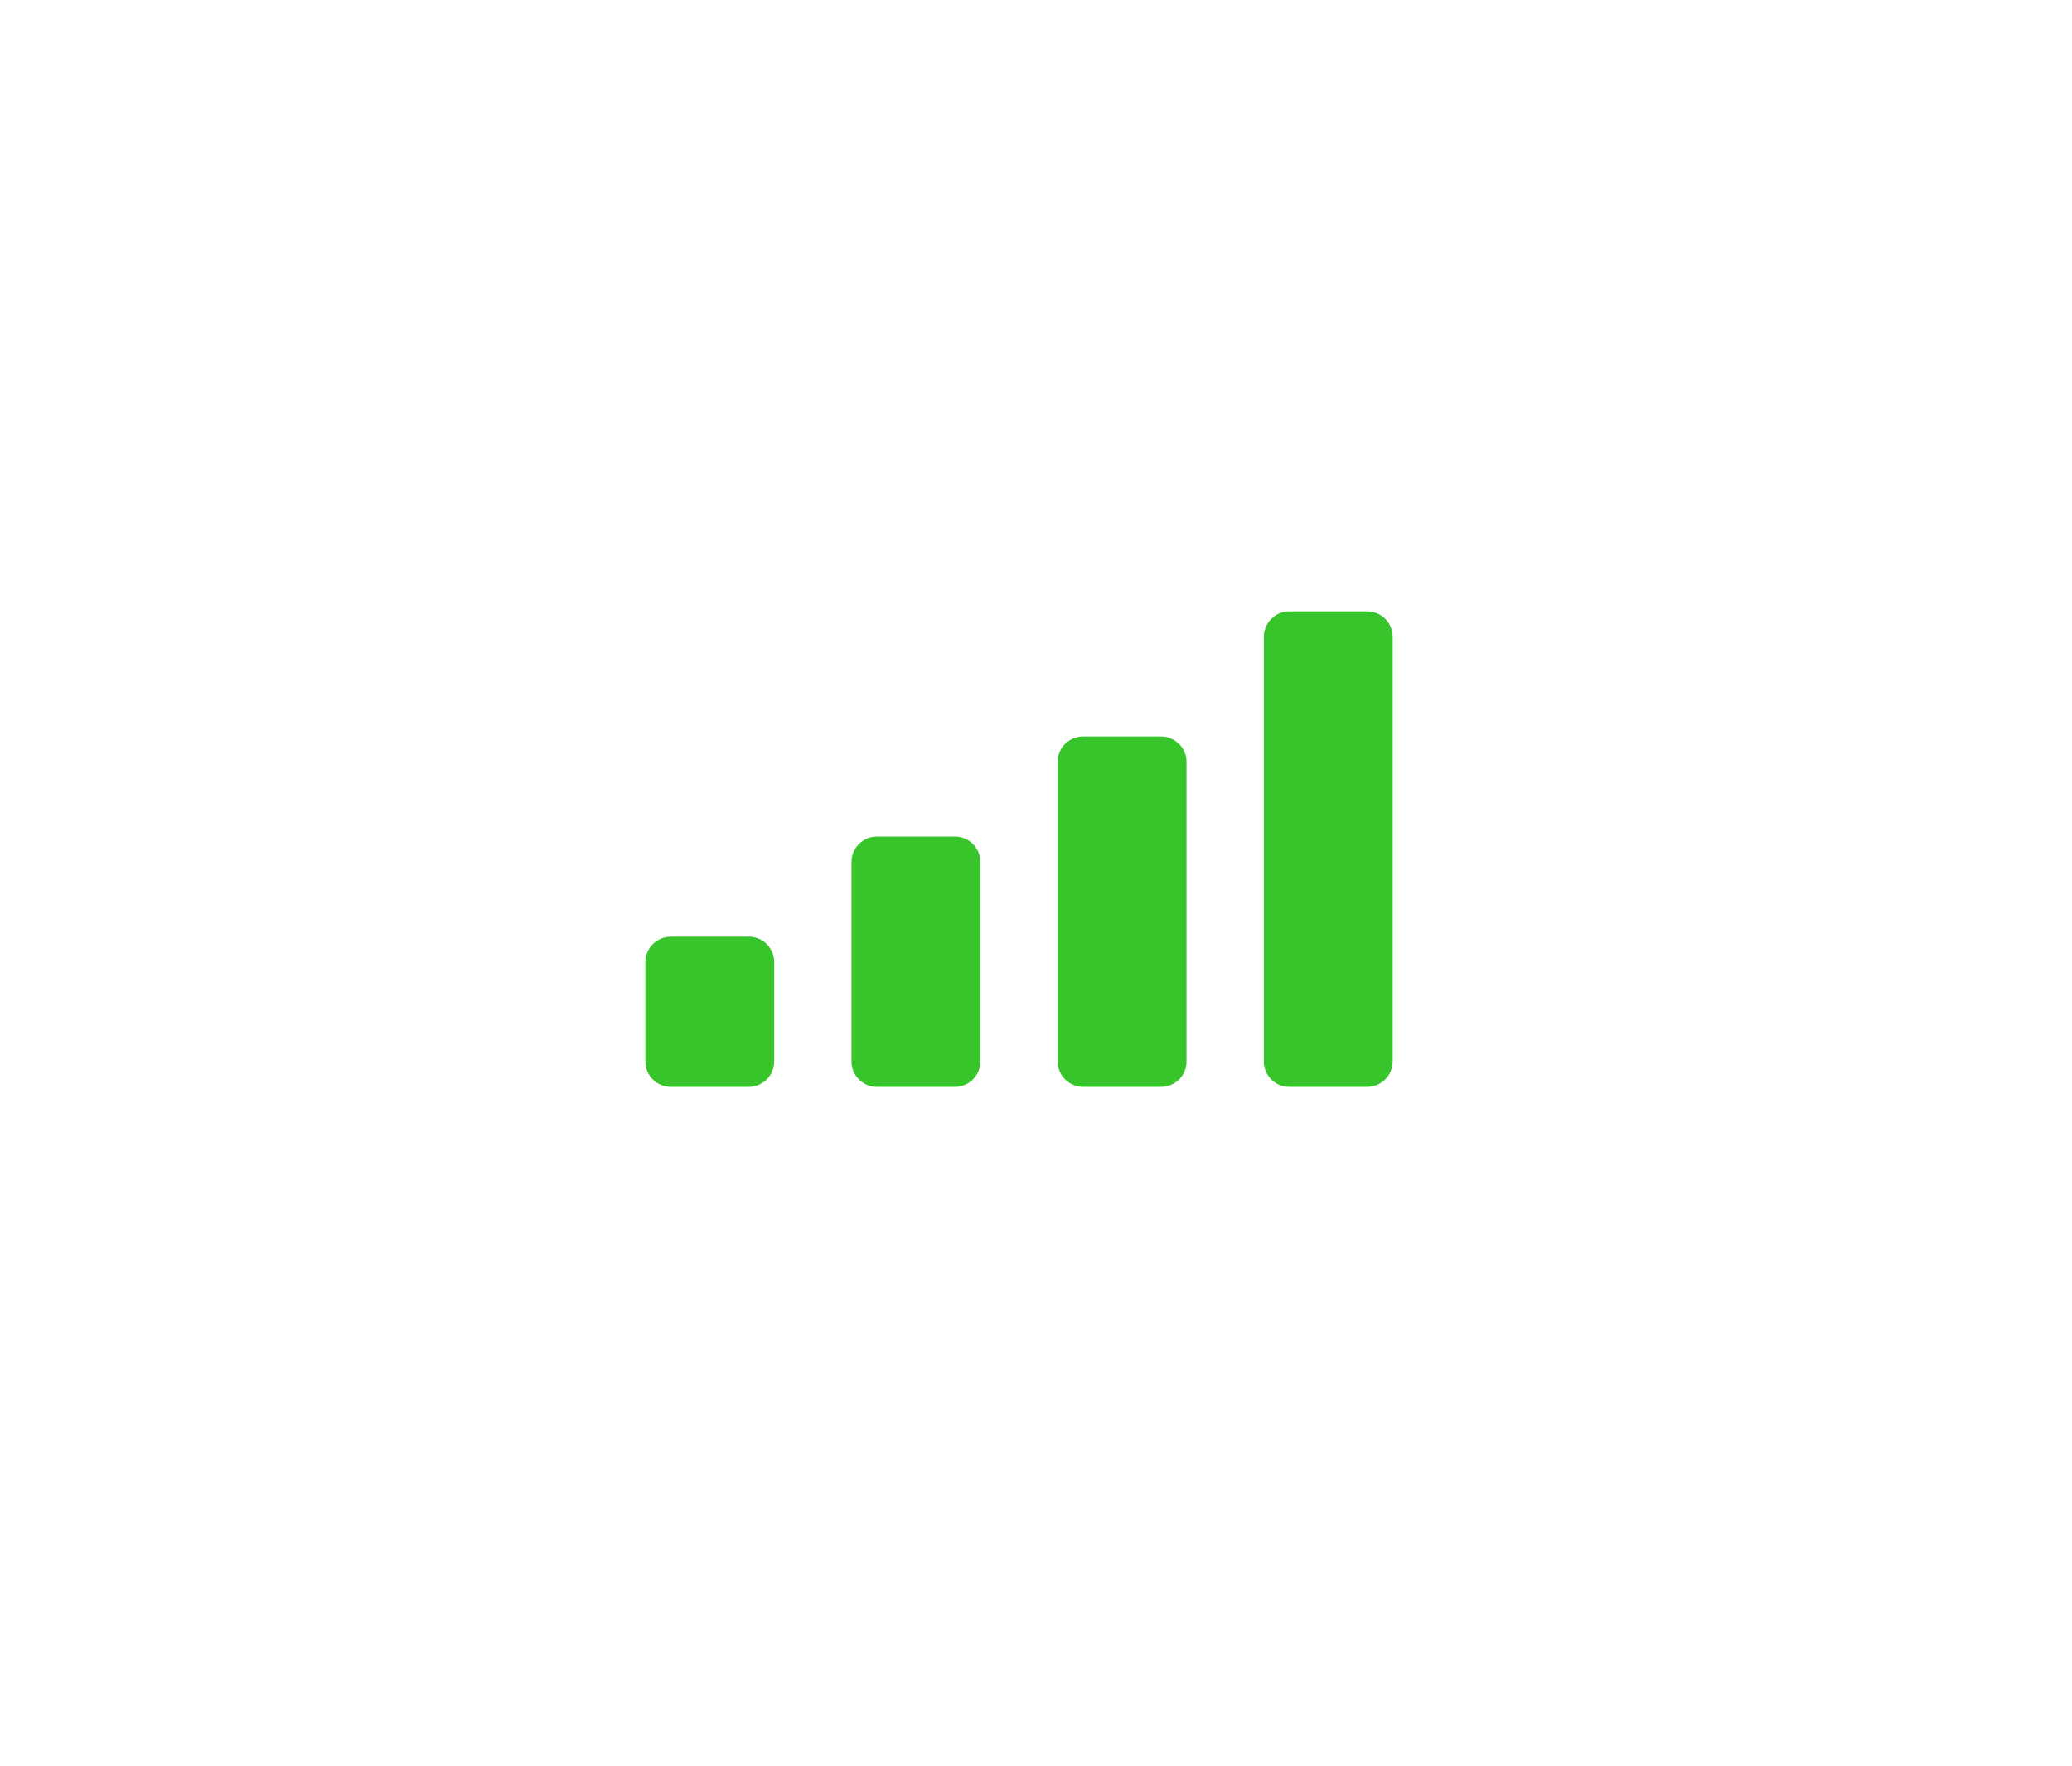 <?xml version="1.0" encoding="UTF-8"?>
<svg width="61px" height="52px" viewBox="0 0 61 52" version="1.1" xmlns="http://www.w3.org/2000/svg" xmlns:xlink="http://www.w3.org/1999/xlink">
    <!-- Generator: Sketch 53.2 (72643) - https://sketchapp.com -->
    <title>profile-rating4</title>
    <desc>Created with Sketch.</desc>
    <defs>
        <filter x="-8.4%" y="-10.0%" width="116.7%" height="120.0%" filterUnits="objectBoundingBox" id="filter-1">
            <feOffset dx="0" dy="4" in="SourceAlpha" result="shadowOffsetOuter1"></feOffset>
            <feGaussianBlur stdDeviation="10" in="shadowOffsetOuter1" result="shadowBlurOuter1"></feGaussianBlur>
            <feComposite in="shadowBlurOuter1" in2="SourceAlpha" operator="out" result="shadowBlurOuter1"></feComposite>
            <feColorMatrix values="0 0 0 0 0.228   0 0 0 0 0.281   0 0 0 0 0.343  0 0 0 0.096 0" type="matrix" in="shadowBlurOuter1" result="shadowMatrixOuter1"></feColorMatrix>
            <feMerge>
                <feMergeNode in="shadowMatrixOuter1"></feMergeNode>
                <feMergeNode in="SourceGraphic"></feMergeNode>
            </feMerge>
        </filter>
    </defs>
    <g id="Page-1" stroke="none" stroke-width="1" fill="none" fill-rule="evenodd">
        <g id="Dashboard-/-main-1.1" transform="translate(-340, -746)" fill="#38C42B">
            <g id="All-listing" transform="translate(25, 698)">
                <g id="Group-2" filter="url(#filter-1)" transform="translate(0, 39)">
                    <g id="01">
                        <path d="M352.207,23.753 C352.207,23.337 352.544,23 352.956,23 L355.251,23 C355.664,23 356,23.332 356,23.753 L356,36.247 C356,36.663 355.663,37 355.251,37 L352.956,37 C352.542,37 352.207,36.668 352.207,36.247 L352.207,23.753 Z M346.138,27.426 C346.138,27.016 346.475,26.684 346.887,26.684 L349.182,26.684 C349.596,26.684 349.931,27.027 349.931,27.426 L349.931,36.258 C349.931,36.668 349.594,37 349.182,37 L346.887,37 C346.473,37 346.138,36.657 346.138,36.258 L346.138,27.426 Z M340.069,30.379 C340.069,29.966 340.406,29.632 340.818,29.632 L343.113,29.632 C343.527,29.632 343.862,29.967 343.862,30.379 L343.862,36.253 C343.862,36.666 343.525,37 343.113,37 L340.818,37 C340.404,37 340.069,36.664 340.069,36.253 L340.069,30.379 Z M334,33.329 C334,32.915 334.337,32.579 334.749,32.579 L337.044,32.579 C337.458,32.579 337.793,32.911 337.793,33.329 L337.793,36.25 C337.793,36.664 337.456,37 337.044,37 L334.749,37 C334.336,37 334,36.668 334,36.25 L334,33.329 Z" id="profile-rating4"></path>
                    </g>
                </g>
            </g>
        </g>
    </g>
</svg>